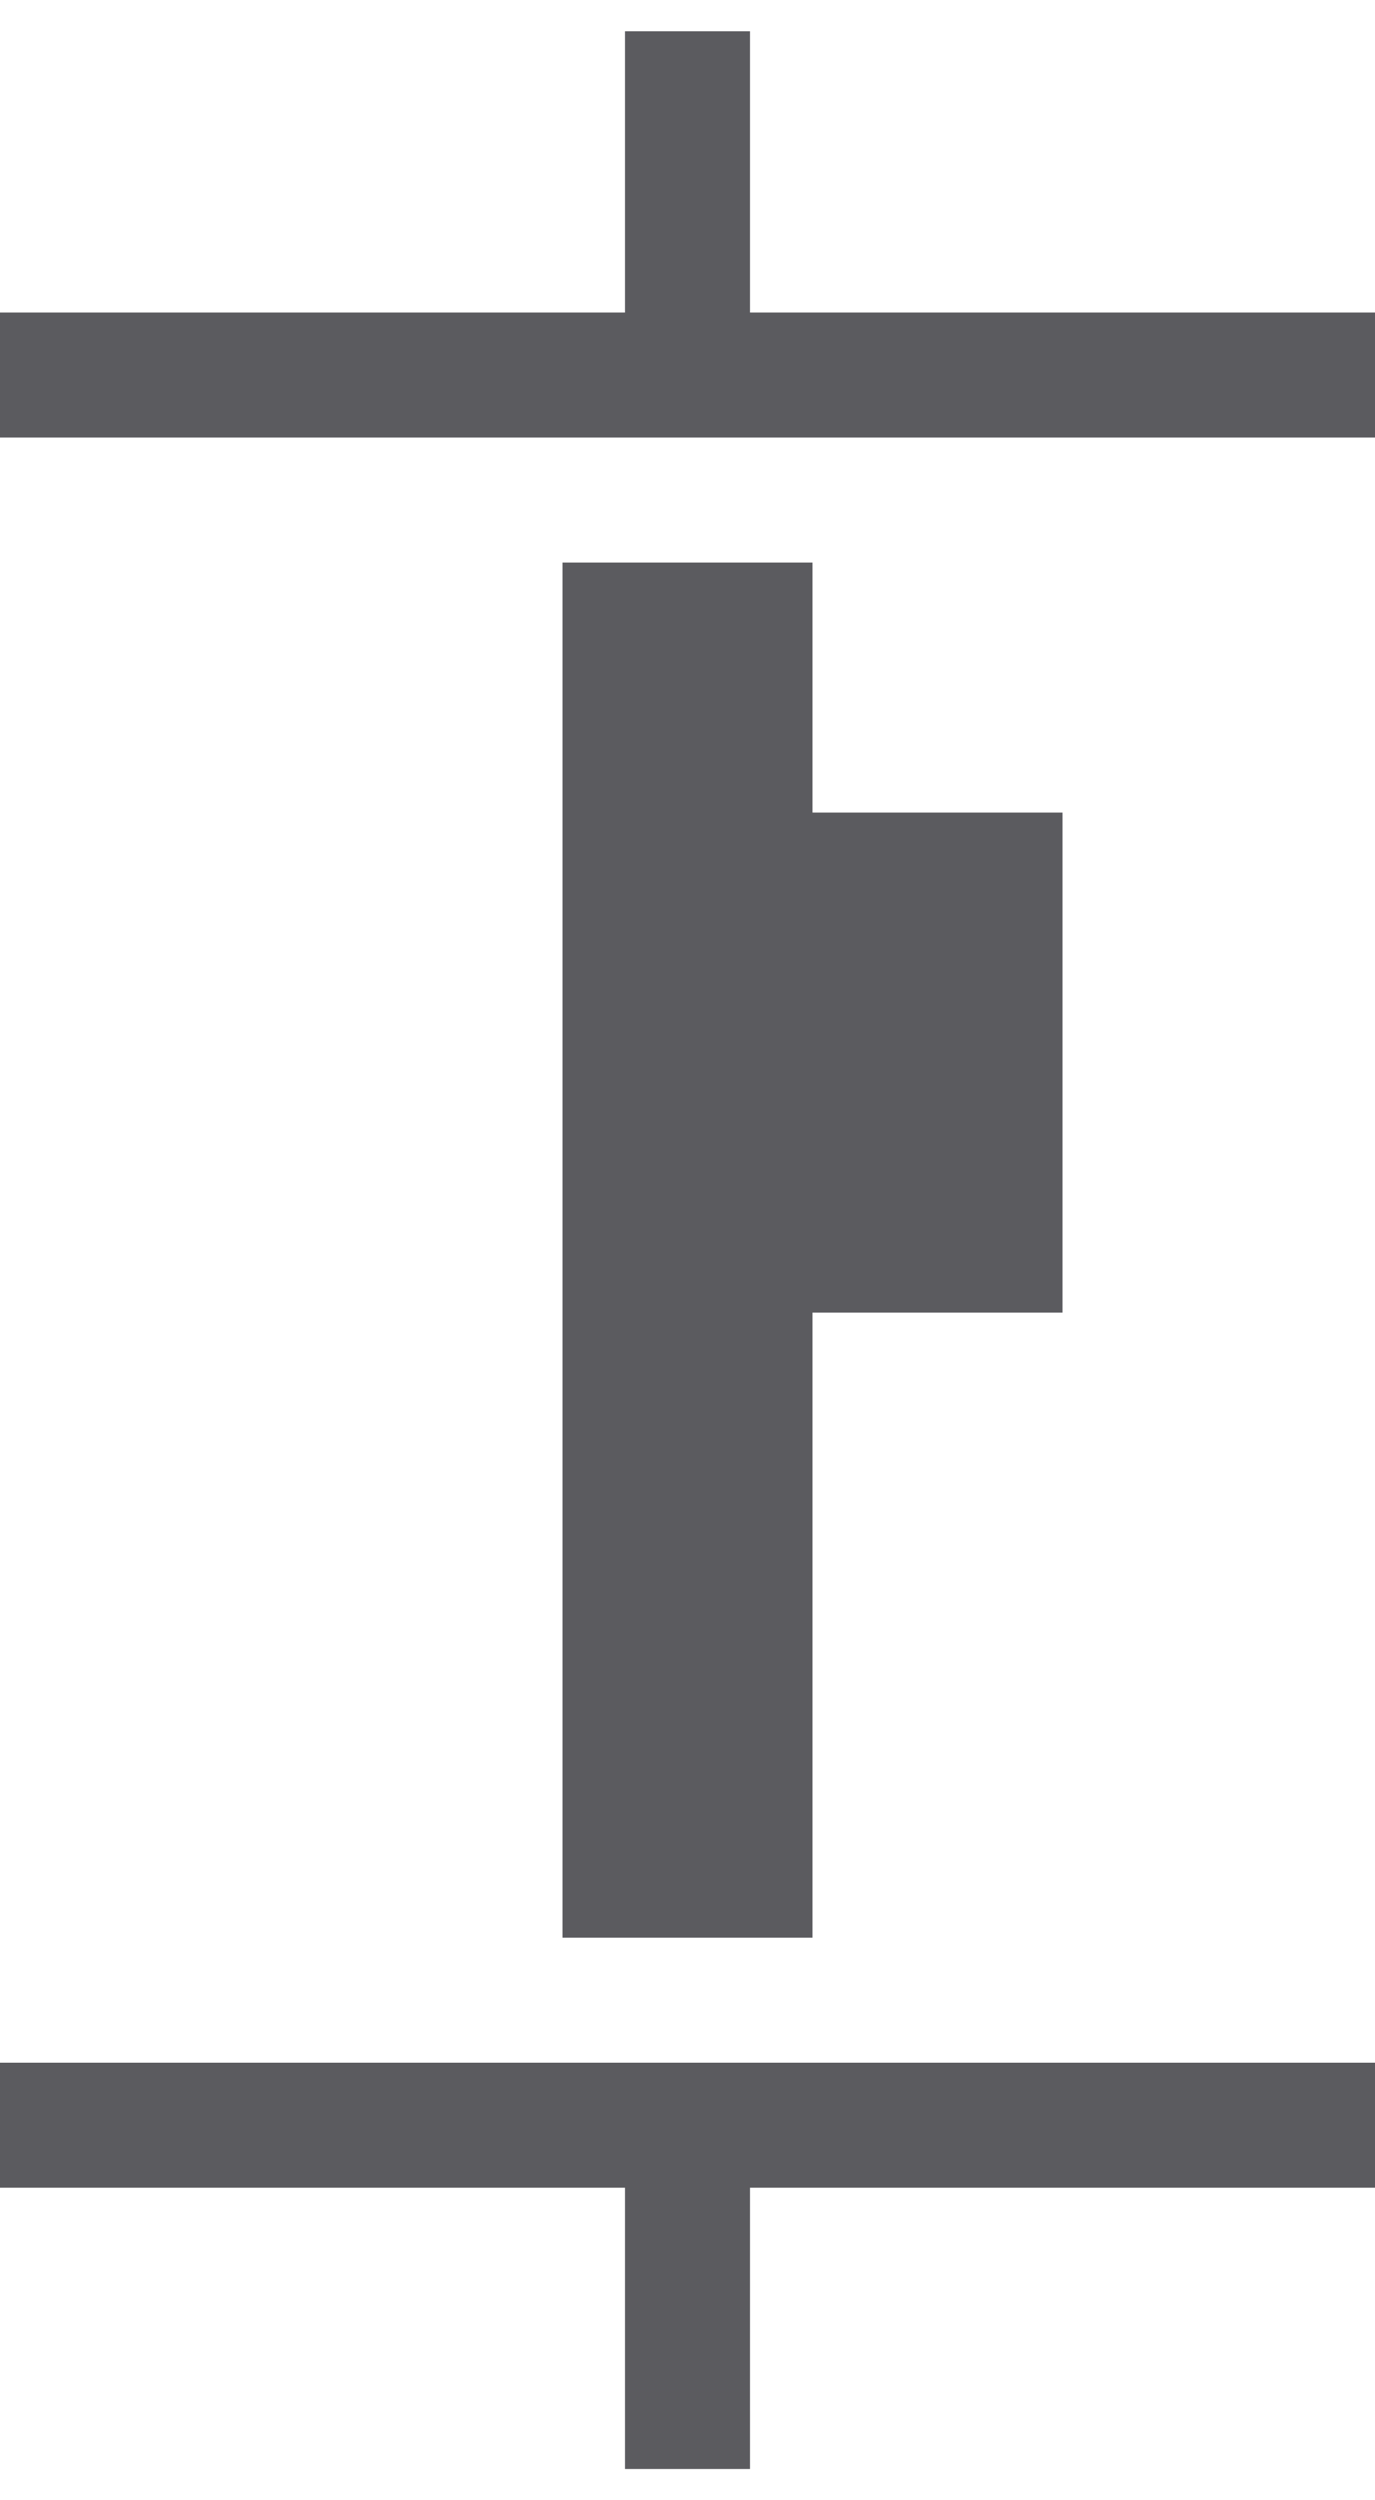 <svg width="22" height="40" viewBox="0 0 22 40" fill="none" xmlns="http://www.w3.org/2000/svg">
<path d="M22 7H0V5H10V0.5H12V5H22V7Z" fill="#5B5B5F"/>
<path d="M0 33H22V35H12V39.5H10V35H0V33Z" fill="#5B5B5F"/>
<path d="M9 31V9H13V13H17V21H13V26V31H9Z" fill="#5B5B5F"/>
</svg>
